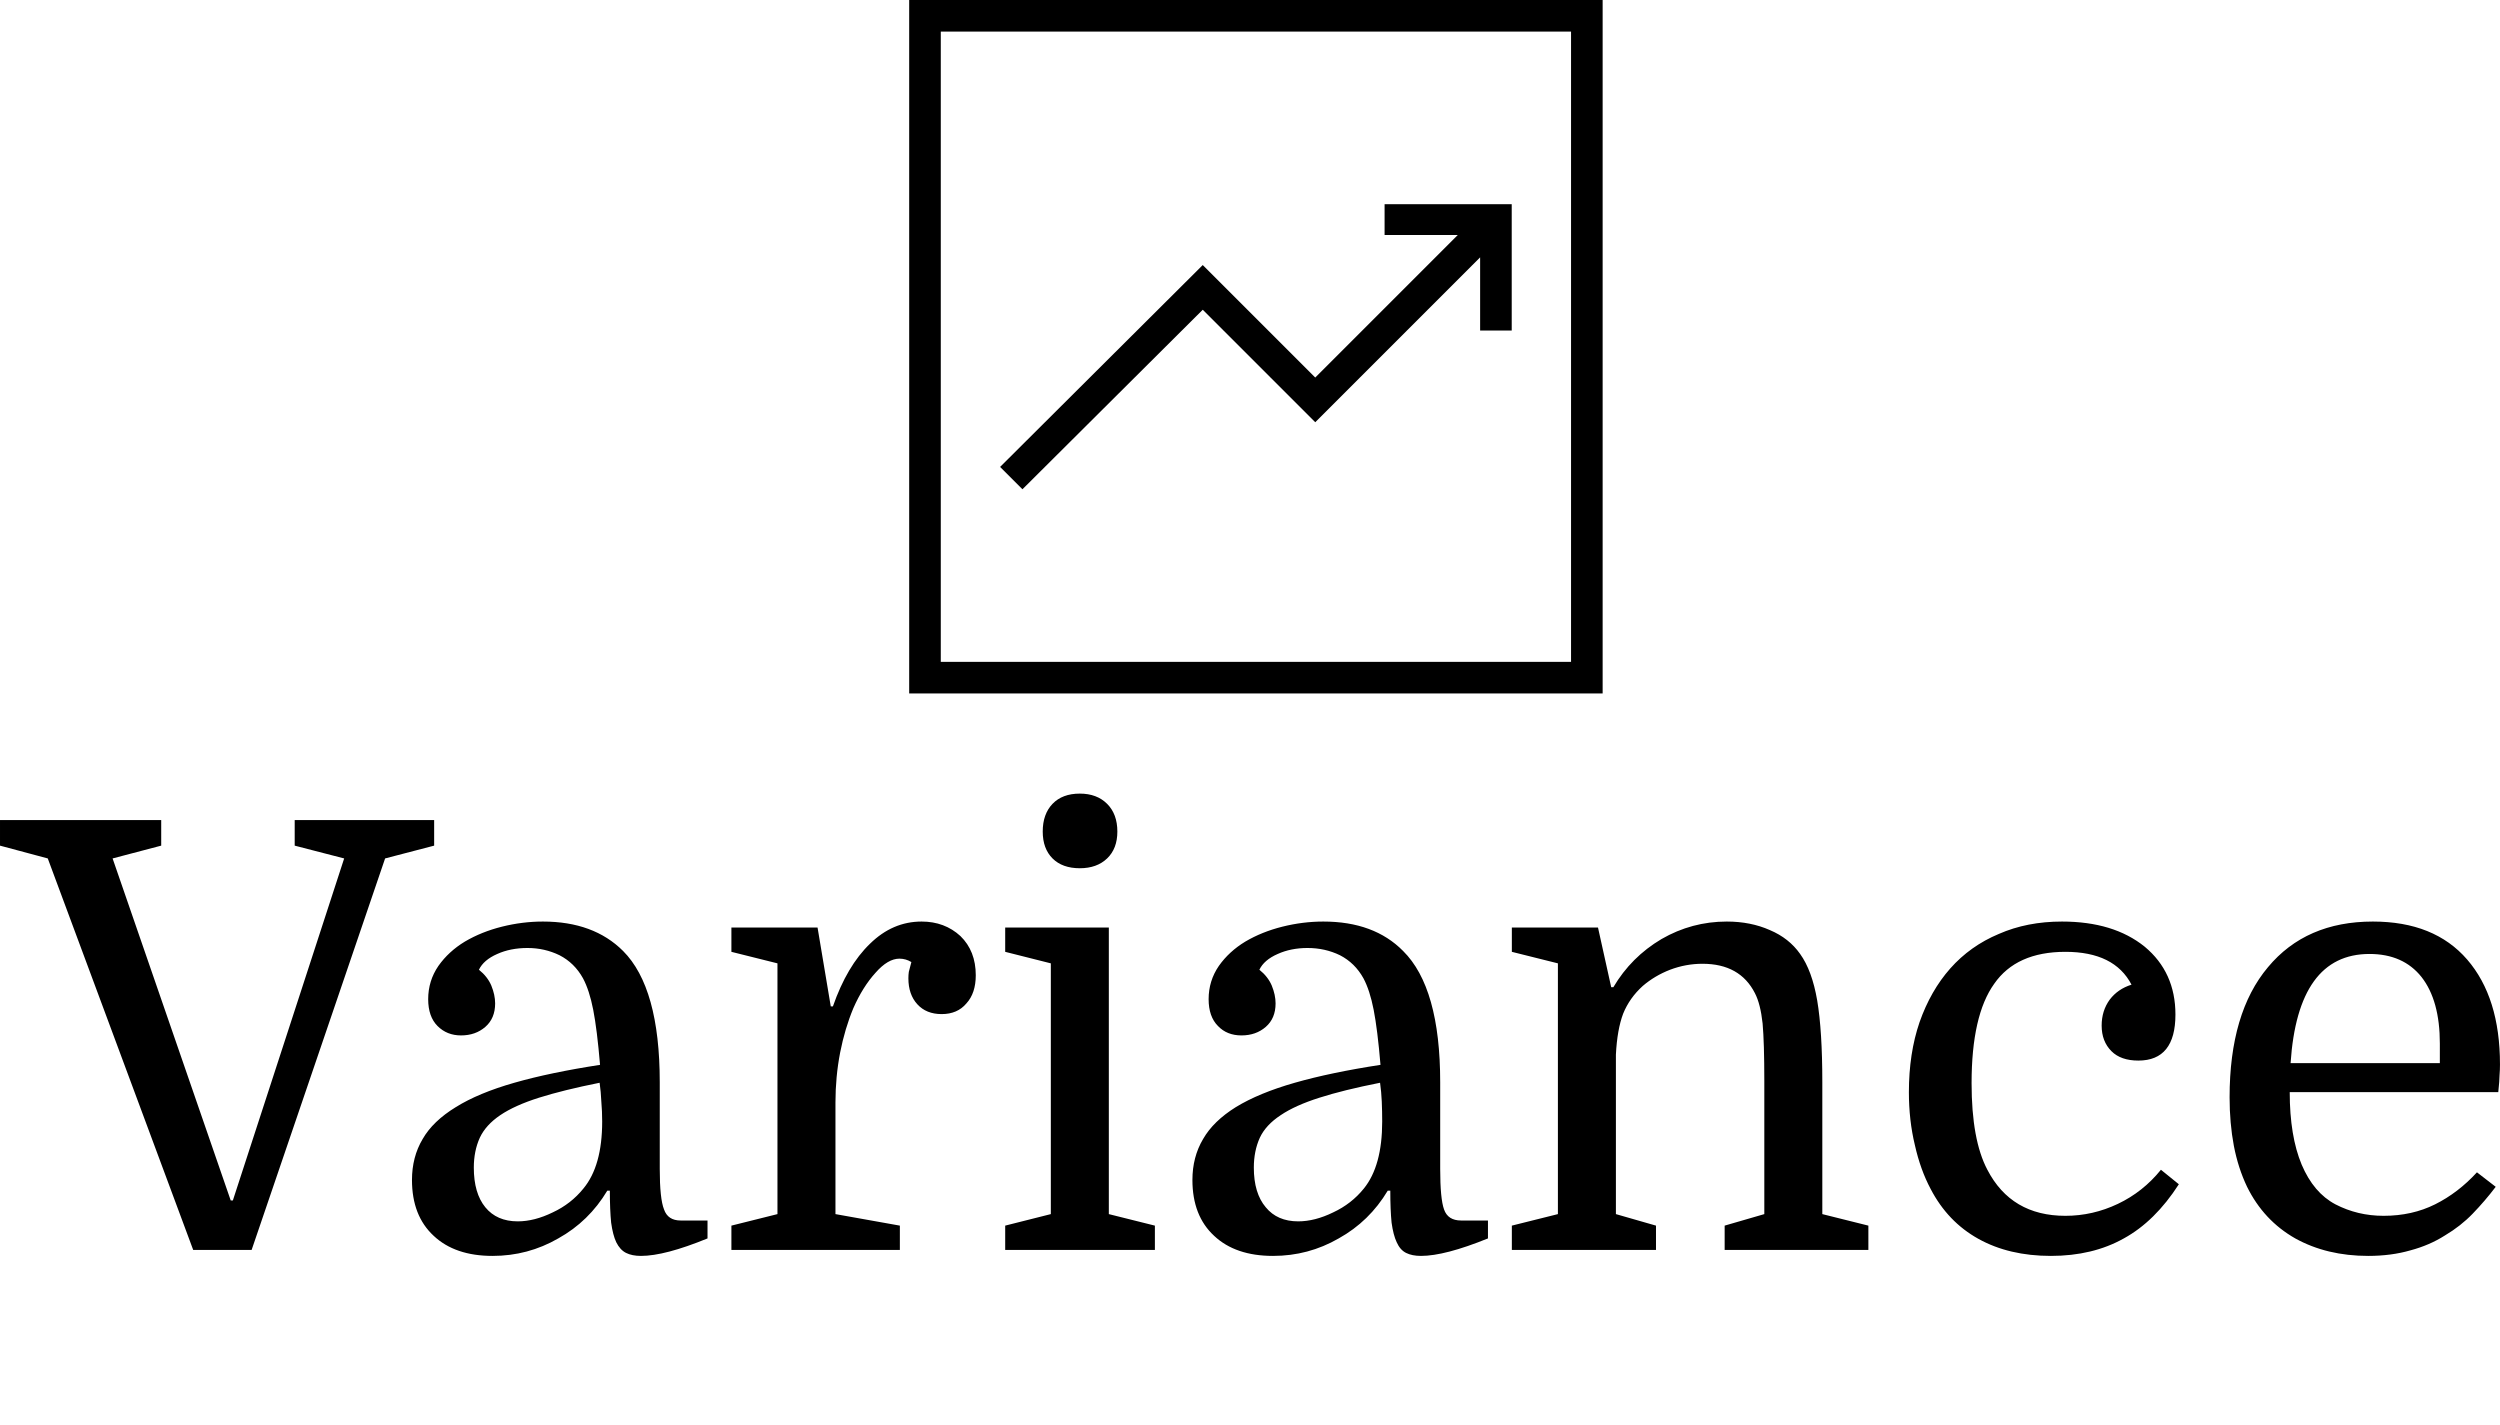 <svg data-v-423bf9ae="" xmlns="http://www.w3.org/2000/svg" viewBox="0 0 324.465 185" class="iconAboveSlogan"><!----><!----><!----><g data-v-423bf9ae="" id="ca8621cc-9402-4003-9936-b04faf4141bc" fill="black" transform="matrix(5.535,0,0,5.535,0.72,92.483)"><path d="M2.51 3.42L5.28 11.44L5.33 11.44L7.94 3.42L6.78 3.12L6.78 2.52L10.05 2.52L10.05 3.12L8.90 3.42L5.77 12.60L4.40 12.60L0.99 3.42L-0.13 3.12L-0.13 2.52L3.65 2.52L3.65 3.12L2.51 3.42ZM9.53 10.96L9.53 10.96L9.53 10.96Q9.53 10.42 9.78 10.00L9.78 10.00L9.78 10.00Q10.02 9.58 10.56 9.25L10.56 9.25L10.56 9.25Q11.09 8.92 11.93 8.68L11.93 8.68L11.93 8.68Q12.77 8.44 13.94 8.26L13.94 8.26L13.94 8.26Q13.87 7.43 13.78 6.97L13.78 6.97L13.78 6.97Q13.69 6.51 13.54 6.23L13.54 6.23L13.54 6.23Q13.34 5.87 12.99 5.69L12.99 5.69L12.99 5.69Q12.64 5.52 12.24 5.52L12.24 5.52L12.24 5.52Q11.84 5.52 11.53 5.66L11.53 5.66L11.53 5.66Q11.21 5.80 11.10 6.03L11.10 6.03L11.10 6.03Q11.30 6.19 11.39 6.40L11.39 6.40L11.39 6.40Q11.48 6.62 11.48 6.82L11.48 6.82L11.48 6.82Q11.48 7.17 11.25 7.37L11.25 7.37L11.25 7.37Q11.02 7.57 10.68 7.57L10.68 7.57L10.68 7.57Q10.35 7.57 10.13 7.35L10.13 7.35L10.13 7.35Q9.91 7.13 9.91 6.72L9.91 6.72L9.91 6.72Q9.91 6.29 10.15 5.94L10.15 5.94L10.15 5.94Q10.39 5.60 10.77 5.37L10.77 5.37L10.77 5.37Q11.16 5.14 11.64 5.02L11.64 5.02L11.64 5.02Q12.12 4.90 12.60 4.90L12.60 4.90L12.60 4.90Q13.79 4.90 14.48 5.59L14.48 5.59L14.48 5.59Q15.34 6.45 15.34 8.67L15.34 8.67L15.34 10.70L15.34 10.70Q15.34 11.40 15.44 11.65L15.44 11.65L15.44 11.65Q15.53 11.91 15.83 11.91L15.83 11.91L16.46 11.91L16.46 12.33L16.46 12.33Q15.46 12.74 14.90 12.74L14.90 12.74L14.90 12.74Q14.69 12.74 14.55 12.67L14.55 12.67L14.55 12.67Q14.41 12.60 14.32 12.42L14.32 12.42L14.32 12.42Q14.24 12.25 14.20 11.96L14.20 11.96L14.20 11.96Q14.17 11.66 14.17 11.21L14.17 11.21L14.11 11.21L14.11 11.21Q13.68 11.93 12.96 12.33L12.96 12.33L12.96 12.33Q12.25 12.74 11.42 12.74L11.42 12.74L11.42 12.74Q10.54 12.74 10.04 12.27L10.04 12.27L10.04 12.27Q9.53 11.80 9.53 10.96ZM12.01 11.93L12.01 11.93L12.01 11.93Q12.40 11.93 12.83 11.72L12.83 11.72L12.83 11.72Q13.26 11.52 13.55 11.16L13.55 11.16L13.55 11.16Q13.99 10.63 13.99 9.59L13.99 9.59L13.99 9.59Q13.99 9.35 13.97 9.12L13.97 9.12L13.97 9.12Q13.96 8.89 13.93 8.68L13.93 8.68L13.93 8.68Q13.08 8.85 12.51 9.03L12.51 9.03L12.51 9.03Q11.94 9.21 11.60 9.44L11.60 9.44L11.60 9.44Q11.26 9.67 11.12 9.97L11.12 9.97L11.12 9.97Q10.98 10.28 10.98 10.67L10.98 10.67L10.98 10.67Q10.98 11.27 11.25 11.60L11.25 11.60L11.25 11.60Q11.52 11.93 12.01 11.93ZM21.24 5.85L21.24 5.85L21.24 5.85Q21.11 5.77 20.96 5.77L20.96 5.77L20.96 5.77Q20.69 5.77 20.40 6.10L20.40 6.10L20.40 6.10Q20.10 6.43 19.88 6.93L19.88 6.93L19.88 6.93Q19.68 7.41 19.57 7.97L19.57 7.97L19.57 7.97Q19.46 8.54 19.46 9.14L19.46 9.14L19.46 11.76L20.97 12.03L20.97 12.60L17.02 12.60L17.02 12.03L18.10 11.76L18.10 5.88L17.02 5.61L17.02 5.04L19.04 5.04L19.35 6.89L19.40 6.89L19.40 6.89Q19.73 5.94 20.27 5.42L20.27 5.42L20.27 5.42Q20.80 4.90 21.48 4.90L21.48 4.90L21.48 4.90Q22.02 4.90 22.39 5.24L22.39 5.24L22.39 5.24Q22.75 5.59 22.75 6.16L22.75 6.16L22.75 6.16Q22.75 6.58 22.53 6.82L22.53 6.82L22.53 6.82Q22.32 7.07 21.95 7.07L21.95 7.07L21.95 7.07Q21.59 7.07 21.38 6.84L21.38 6.84L21.38 6.84Q21.17 6.61 21.17 6.23L21.17 6.23L21.17 6.23Q21.17 6.15 21.18 6.08L21.18 6.08L21.18 6.08Q21.20 6.01 21.24 5.85ZM24.51 5.88L23.44 5.61L23.44 5.04L25.87 5.04L25.87 11.76L26.95 12.03L26.95 12.60L23.44 12.60L23.44 12.03L24.51 11.76L24.51 5.88ZM24.32 2.79L24.32 2.79L24.32 2.79Q24.32 2.38 24.55 2.14L24.55 2.14L24.55 2.14Q24.78 1.90 25.19 1.90L25.19 1.90L25.19 1.90Q25.59 1.90 25.83 2.14L25.83 2.14L25.83 2.14Q26.07 2.38 26.07 2.79L26.07 2.79L26.07 2.79Q26.07 3.19 25.83 3.42L25.83 3.42L25.83 3.42Q25.59 3.65 25.19 3.65L25.19 3.65L25.19 3.65Q24.78 3.65 24.55 3.42L24.55 3.42L24.55 3.42Q24.32 3.19 24.32 2.79ZM27.83 10.96L27.83 10.96L27.83 10.96Q27.83 10.42 28.08 10.00L28.08 10.00L28.08 10.00Q28.32 9.58 28.85 9.25L28.85 9.25L28.85 9.25Q29.39 8.92 30.23 8.68L30.23 8.68L30.23 8.68Q31.07 8.44 32.24 8.26L32.24 8.26L32.24 8.26Q32.17 7.43 32.08 6.97L32.08 6.97L32.08 6.97Q31.99 6.51 31.84 6.23L31.84 6.23L31.84 6.23Q31.64 5.87 31.29 5.69L31.29 5.69L31.29 5.69Q30.94 5.52 30.53 5.52L30.53 5.52L30.53 5.52Q30.14 5.52 29.83 5.66L29.83 5.66L29.83 5.66Q29.51 5.80 29.40 6.03L29.40 6.03L29.40 6.03Q29.60 6.19 29.69 6.40L29.69 6.40L29.69 6.40Q29.78 6.62 29.78 6.82L29.78 6.82L29.78 6.82Q29.78 7.17 29.55 7.37L29.55 7.37L29.55 7.37Q29.32 7.57 28.98 7.57L28.98 7.57L28.98 7.57Q28.64 7.57 28.43 7.35L28.43 7.35L28.43 7.35Q28.21 7.13 28.21 6.72L28.21 6.72L28.21 6.72Q28.21 6.29 28.45 5.94L28.45 5.94L28.45 5.94Q28.69 5.60 29.07 5.37L29.07 5.37L29.07 5.37Q29.46 5.14 29.94 5.02L29.94 5.02L29.94 5.02Q30.42 4.90 30.90 4.90L30.90 4.90L30.90 4.90Q32.09 4.90 32.77 5.59L32.77 5.59L32.77 5.59Q33.64 6.45 33.64 8.67L33.64 8.67L33.64 10.70L33.64 10.70Q33.64 11.40 33.73 11.65L33.73 11.65L33.73 11.65Q33.82 11.91 34.13 11.91L34.13 11.91L34.76 11.91L34.76 12.33L34.76 12.33Q33.75 12.74 33.19 12.74L33.19 12.74L33.19 12.74Q32.98 12.74 32.84 12.67L32.84 12.67L32.84 12.67Q32.70 12.60 32.62 12.42L32.62 12.42L32.62 12.42Q32.54 12.25 32.50 11.96L32.50 11.96L32.50 11.96Q32.47 11.66 32.47 11.21L32.47 11.21L32.41 11.21L32.41 11.21Q31.98 11.93 31.26 12.33L31.26 12.33L31.26 12.33Q30.55 12.74 29.72 12.74L29.72 12.74L29.72 12.74Q28.84 12.74 28.34 12.27L28.34 12.27L28.34 12.27Q27.83 11.80 27.83 10.96ZM30.31 11.93L30.31 11.93L30.31 11.93Q30.70 11.93 31.13 11.72L31.13 11.72L31.13 11.72Q31.56 11.52 31.85 11.16L31.85 11.16L31.85 11.16Q32.28 10.63 32.28 9.59L32.28 9.59L32.28 9.59Q32.28 9.35 32.27 9.12L32.27 9.12L32.27 9.12Q32.26 8.89 32.23 8.68L32.23 8.68L32.23 8.68Q31.37 8.85 30.81 9.03L30.81 9.03L30.81 9.03Q30.24 9.21 29.90 9.44L29.90 9.44L29.90 9.44Q29.55 9.67 29.41 9.97L29.41 9.97L29.41 9.97Q29.27 10.28 29.27 10.67L29.27 10.67L29.27 10.67Q29.27 11.27 29.55 11.60L29.55 11.60L29.55 11.60Q29.82 11.93 30.31 11.93ZM36.40 11.76L36.40 5.88L35.32 5.61L35.32 5.04L37.34 5.04L37.65 6.44L37.70 6.44L37.70 6.44Q38.12 5.73 38.83 5.31L38.83 5.31L38.83 5.31Q39.54 4.90 40.36 4.90L40.36 4.90L40.36 4.90Q40.92 4.90 41.37 5.10L41.37 5.10L41.37 5.10Q41.82 5.29 42.08 5.66L42.08 5.66L42.08 5.66Q42.36 6.05 42.48 6.75L42.48 6.75L42.48 6.75Q42.60 7.46 42.60 8.67L42.60 8.67L42.60 11.76L43.68 12.03L43.68 12.60L40.31 12.60L40.31 12.03L41.24 11.76L41.24 8.64L41.24 8.64Q41.24 7.74 41.20 7.29L41.20 7.29L41.20 7.29Q41.15 6.83 41.02 6.58L41.02 6.58L41.02 6.58Q40.67 5.89 39.79 5.89L39.79 5.89L39.79 5.89Q39.40 5.89 39.03 6.03L39.03 6.03L39.03 6.03Q38.67 6.17 38.39 6.41L38.39 6.41L38.39 6.41Q38.08 6.69 37.93 7.06L37.93 7.06L37.93 7.06Q37.79 7.43 37.76 8.02L37.76 8.02L37.76 11.76L38.70 12.03L38.70 12.60L35.32 12.60L35.32 12.03L36.40 11.76ZM48.22 4.90L48.22 4.90L48.22 4.90Q49.43 4.90 50.16 5.49L50.16 5.49L50.16 5.49Q50.88 6.09 50.88 7.08L50.88 7.08L50.88 7.08Q50.88 8.16 50.01 8.16L50.01 8.16L50.01 8.16Q49.60 8.16 49.38 7.94L49.38 7.94L49.38 7.94Q49.15 7.71 49.15 7.34L49.15 7.34L49.15 7.34Q49.15 6.99 49.34 6.73L49.34 6.73L49.34 6.73Q49.53 6.48 49.85 6.38L49.85 6.38L49.85 6.38Q49.45 5.61 48.30 5.61L48.30 5.61L48.30 5.61Q47.15 5.61 46.63 6.36L46.63 6.36L46.63 6.36Q46.10 7.10 46.10 8.69L46.10 8.69L46.10 8.69Q46.10 10.02 46.47 10.72L46.47 10.72L46.47 10.72Q47.03 11.80 48.30 11.80L48.30 11.80L48.30 11.80Q48.94 11.80 49.53 11.52L49.53 11.52L49.53 11.52Q50.12 11.24 50.54 10.72L50.54 10.72L50.96 11.06L50.96 11.06Q50.40 11.93 49.67 12.33L49.67 12.33L49.67 12.33Q48.94 12.74 47.96 12.74L47.96 12.74L47.96 12.74Q46.98 12.74 46.26 12.34L46.26 12.34L46.26 12.34Q45.54 11.94 45.14 11.17L45.14 11.17L45.14 11.17Q44.90 10.72 44.77 10.14L44.77 10.14L44.77 10.14Q44.63 9.56 44.63 8.90L44.63 8.90L44.63 8.90Q44.63 7.99 44.88 7.26L44.88 7.26L44.88 7.26Q45.14 6.52 45.60 6.00L45.60 6.00L45.60 6.00Q46.07 5.47 46.74 5.19L46.74 5.19L46.74 5.19Q47.40 4.90 48.22 4.90ZM58.45 8.90L53.56 8.90L53.56 8.90Q53.56 9.93 53.84 10.60L53.84 10.60L53.84 10.60Q54.12 11.26 54.63 11.53L54.63 11.53L54.63 11.53Q55.15 11.80 55.76 11.80L55.76 11.80L55.76 11.80Q56.43 11.80 56.97 11.53L56.97 11.53L56.97 11.53Q57.51 11.26 57.95 10.78L57.95 10.78L58.39 11.12L58.39 11.12Q58.14 11.45 57.85 11.75L57.85 11.75L57.85 11.75Q57.57 12.04 57.20 12.26L57.20 12.26L57.20 12.26Q56.84 12.49 56.39 12.61L56.39 12.61L56.39 12.61Q55.94 12.74 55.40 12.74L55.40 12.74L55.40 12.74Q54.43 12.74 53.69 12.33L53.69 12.33L53.69 12.33Q52.95 11.91 52.56 11.12L52.56 11.12L52.56 11.12Q52.35 10.68 52.25 10.16L52.25 10.16L52.25 10.16Q52.15 9.63 52.15 9.02L52.15 9.02L52.15 9.02Q52.15 7.04 53.05 5.97L53.05 5.97L53.05 5.97Q53.94 4.90 55.51 4.90L55.51 4.90L55.51 4.90Q56.95 4.90 57.72 5.79L57.72 5.79L57.72 5.79Q58.49 6.68 58.49 8.25L58.49 8.25L58.49 8.25Q58.49 8.39 58.48 8.50L58.48 8.50L58.48 8.50Q58.48 8.62 58.45 8.90L58.45 8.90ZM55.43 5.66L55.43 5.66L55.43 5.66Q53.75 5.66 53.58 8.22L53.58 8.22L57.08 8.22L57.08 7.76L57.08 7.76Q57.08 6.75 56.65 6.20L56.65 6.20L56.65 6.20Q56.22 5.66 55.43 5.66Z"></path></g><!----><g data-v-423bf9ae="" id="06d9c429-f91e-4f80-9dfb-8974cf4afc1d" transform="matrix(1,0,0,1,113,-5)" stroke="none" fill="black"><path d="M5 5v90h90V5H5zm85.9 85.9H9.1V9.1h81.8v81.8z"></path><path d="M43.1 45.2l14.6 14.6 21.4-21.4v9.5h4.1V31.5H66.7v4h9.5L57.7 54 43.1 39.4 16.8 65.6l2.9 2.9z"></path></g><!----><g data-v-423bf9ae="" id="4db0ef1a-7ca0-4e2a-92c8-692f38257bc9" fill="black" transform="matrix(0.949,0,0,0.949,41.344,200.844)"><path d="M0.35 10.04L0.35 10.04L0.84 9.98L1.03 10.85L1.03 10.85Q1.13 11.33 1.20 11.41L1.20 11.41L1.20 11.41Q1.27 11.49 1.68 11.64L1.68 11.64L1.68 11.64Q2.52 11.95 3.42 11.95L3.42 11.95L3.42 11.95Q4.20 11.95 4.74 11.49L4.74 11.49L4.74 11.49Q5.28 11.04 5.28 10.26L5.28 10.26L5.28 10.26Q5.28 9.65 4.82 9.21L4.82 9.21L4.82 9.21Q4.34 8.76 3.49 8.30L3.49 8.30L2.91 7.98L2.91 7.98Q2.17 7.55 1.93 7.36L1.93 7.36L1.93 7.36Q1.57 7.08 1.26 6.59L1.26 6.59L1.26 6.59Q0.95 6.10 0.95 5.46L0.95 5.46L0.95 5.46Q0.95 4.39 1.79 3.68L1.79 3.68L1.79 3.68Q2.63 2.97 3.74 2.97L3.74 2.97L3.74 2.97Q4.02 2.97 4.37 3.04L4.37 3.04L4.37 3.04Q4.57 3.08 4.90 3.17L4.90 3.17L5.14 3.25L5.14 3.25Q5.24 3.25 5.28 3.16L5.28 3.16L5.28 3.16Q5.33 3.05 5.33 2.98L5.33 2.98L5.35 2.88L5.82 2.85L6.04 5.41L5.53 5.43L5.41 4.18L5.41 4.18Q4.66 3.62 3.50 3.62L3.50 3.62L3.50 3.62Q2.86 3.62 2.35 4.05L2.35 4.05L2.35 4.05Q1.87 4.47 1.87 5.12L1.87 5.12L1.87 5.12Q1.87 5.72 2.32 6.17L2.32 6.17L2.32 6.17Q2.75 6.60 3.62 7.08L3.62 7.08L4.40 7.50L4.40 7.50Q5.35 8.03 5.88 8.59L5.88 8.59L5.88 8.59Q6.41 9.15 6.41 9.92L6.41 9.92L6.41 9.92Q6.41 10.99 5.56 11.76L5.56 11.76L5.56 11.76Q4.69 12.54 3.23 12.54L3.23 12.54L3.23 12.54Q2.67 12.54 2.17 12.41L2.17 12.41L2.17 12.41Q1.67 12.29 1.61 12.29L1.61 12.29L1.61 12.29Q1.36 12.29 1.36 12.58L1.36 12.58L1.37 12.76L0.90 12.80L0.90 12.80Q0.83 12.41 0.35 10.04ZM14.88 5.35L14.38 5.33L14.38 5.33Q14.50 4.17 14.58 3.08L14.58 3.08L22.66 3.08L22.66 3.08Q22.58 4.13 22.55 4.53L22.55 4.53L22.55 4.53Q22.51 5.26 22.49 5.32L22.49 5.32L21.99 5.30L21.99 5.30Q22.07 4.34 22.07 4.16L22.07 4.16L22.07 4.16Q22.07 3.88 21.93 3.79L21.93 3.79L21.93 3.79Q21.76 3.69 21.36 3.69L21.36 3.69L19.75 3.69L19.75 3.69Q19.24 3.69 19.12 3.79L19.12 3.79L19.12 3.79Q19.02 3.87 19.02 4.36L19.02 4.36L19.02 11.22L19.02 11.22Q19.02 11.66 19.16 11.76L19.16 11.76L19.16 11.76Q19.32 11.87 19.83 11.87L19.83 11.87L20.39 11.87L20.41 12.41L16.71 12.40L16.71 11.87L16.93 11.87L16.93 11.87Q17.60 11.87 17.75 11.79L17.75 11.79L17.75 11.79Q17.89 11.70 17.89 11.28L17.89 11.28L17.89 4.48L17.89 4.48Q17.89 3.92 17.79 3.80L17.79 3.80L17.79 3.80Q17.69 3.69 17.27 3.69L17.27 3.69L15.80 3.69L15.80 3.69Q15.61 3.69 15.54 3.71L15.54 3.71L15.54 3.71Q15.48 3.72 15.37 3.72L15.37 3.72L15.37 3.72Q15.34 3.72 15.22 3.79L15.22 3.79L15.22 3.79Q15.14 3.84 15.11 3.86L15.11 3.86L15.11 3.86Q15.09 3.88 15.05 3.99L15.05 3.99L15.05 3.99Q15.02 4.05 14.99 4.14L14.99 4.14L14.99 4.14Q14.96 4.21 14.94 4.36L14.94 4.36L14.94 4.36Q14.92 4.59 14.92 4.61L14.92 4.61L14.92 4.61Q14.92 4.80 14.90 4.95L14.90 4.95L14.90 4.95Q14.90 5.02 14.90 5.15L14.90 5.15L14.90 5.15Q14.89 5.29 14.88 5.35L14.88 5.35ZM30.41 12.41L30.40 11.87L30.57 11.87L30.57 11.87Q30.96 11.87 31.09 11.73L31.09 11.73L31.09 11.73Q31.21 11.57 31.55 10.83L31.55 10.83L32.46 8.82L33.03 7.53L33.03 7.53Q33.30 6.97 33.34 6.86L33.34 6.86L33.34 6.86Q33.41 6.70 33.46 6.60L33.46 6.60L33.46 6.60Q33.51 6.51 33.52 6.45L33.52 6.45L33.62 6.21L35.05 2.74L35.34 2.74L35.34 2.74Q36.20 4.98 38.38 10.25L38.38 10.25L38.38 10.25Q38.83 11.34 39.03 11.64L39.03 11.64L39.03 11.64Q39.16 11.87 39.60 11.87L39.60 11.87L39.81 11.87L39.80 12.41L36.61 12.41L36.62 11.87L37.04 11.87L37.04 11.87Q37.65 11.87 37.65 11.70L37.65 11.70L37.65 11.70Q37.65 11.63 37.52 11.27L37.52 11.27L36.48 8.72L33.23 8.72L32.12 11.18L32.12 11.18Q31.99 11.50 31.99 11.63L31.99 11.63L31.99 11.63Q31.99 11.79 32.08 11.83L32.08 11.83L32.08 11.83Q32.18 11.87 32.56 11.87L32.56 11.87L33.13 11.87L33.13 12.41L30.41 12.41ZM34.91 4.79L33.50 8.10L36.24 8.10L34.91 4.79ZM47.82 5.35L47.33 5.33L47.33 5.33Q47.45 4.17 47.53 3.08L47.53 3.08L55.61 3.08L55.61 3.08Q55.53 4.13 55.50 4.53L55.50 4.53L55.50 4.53Q55.46 5.26 55.44 5.32L55.44 5.32L54.94 5.30L54.94 5.30Q55.02 4.34 55.02 4.16L55.02 4.16L55.02 4.16Q55.02 3.88 54.88 3.79L54.88 3.79L54.88 3.79Q54.71 3.69 54.30 3.69L54.30 3.69L52.70 3.69L52.70 3.69Q52.19 3.69 52.07 3.79L52.07 3.79L52.07 3.79Q51.97 3.87 51.97 4.36L51.97 4.36L51.97 11.22L51.97 11.22Q51.97 11.66 52.11 11.76L52.11 11.76L52.11 11.76Q52.27 11.87 52.78 11.87L52.78 11.87L53.34 11.87L53.35 12.41L49.66 12.40L49.66 11.87L49.88 11.87L49.88 11.87Q50.55 11.87 50.70 11.79L50.70 11.79L50.70 11.79Q50.84 11.70 50.84 11.28L50.84 11.28L50.84 4.48L50.84 4.48Q50.84 3.92 50.74 3.80L50.74 3.80L50.74 3.80Q50.64 3.69 50.22 3.69L50.22 3.69L48.75 3.69L48.75 3.69Q48.56 3.69 48.49 3.71L48.49 3.71L48.49 3.71Q48.43 3.72 48.32 3.72L48.32 3.72L48.32 3.72Q48.29 3.72 48.17 3.79L48.17 3.79L48.17 3.79Q48.09 3.84 48.06 3.86L48.06 3.86L48.06 3.86Q48.04 3.88 48.00 3.99L48.00 3.99L48.00 3.99Q47.97 4.05 47.94 4.14L47.94 4.14L47.94 4.14Q47.91 4.21 47.89 4.36L47.89 4.36L47.89 4.36Q47.87 4.59 47.87 4.61L47.87 4.61L47.87 4.61Q47.87 4.80 47.85 4.95L47.85 4.95L47.85 4.95Q47.85 5.02 47.84 5.15L47.84 5.15L47.84 5.15Q47.84 5.29 47.82 5.35L47.82 5.35ZM63.94 3.64L63.35 3.64L63.36 3.08L66.88 3.08L66.88 3.64L66.64 3.64L66.64 3.64Q66.10 3.64 65.93 3.73L65.93 3.73L65.93 3.73Q65.79 3.81 65.79 4.28L65.79 4.28L65.79 11.22L65.79 11.22Q65.79 11.68 65.90 11.77L65.90 11.77L65.90 11.77Q66.01 11.87 66.54 11.87L66.54 11.87L67.09 11.87L67.10 12.41L63.52 12.41L63.51 11.87L63.87 11.87L63.87 11.87Q64.43 11.87 64.54 11.77L64.54 11.77L64.54 11.77Q64.65 11.67 64.65 11.25L64.65 11.25L64.65 4.14L64.65 4.14Q64.65 3.77 64.55 3.71L64.55 3.71L64.55 3.71Q64.44 3.64 63.94 3.64L63.94 3.64ZM74.81 10.04L74.81 10.04L75.30 9.98L75.49 10.85L75.49 10.85Q75.60 11.33 75.67 11.41L75.67 11.41L75.67 11.41Q75.74 11.49 76.15 11.64L76.15 11.64L76.15 11.64Q76.99 11.95 77.88 11.95L77.88 11.95L77.88 11.95Q78.67 11.95 79.21 11.49L79.21 11.49L79.21 11.49Q79.74 11.04 79.74 10.26L79.74 10.26L79.74 10.26Q79.74 9.65 79.28 9.21L79.28 9.21L79.28 9.21Q78.80 8.76 77.95 8.30L77.95 8.30L77.38 7.98L77.38 7.98Q76.63 7.55 76.40 7.36L76.40 7.36L76.40 7.36Q76.04 7.08 75.73 6.59L75.73 6.59L75.73 6.59Q75.41 6.10 75.41 5.46L75.41 5.46L75.41 5.46Q75.41 4.39 76.25 3.68L76.25 3.68L76.25 3.68Q77.10 2.97 78.20 2.97L78.20 2.97L78.20 2.97Q78.48 2.97 78.83 3.04L78.83 3.04L78.83 3.04Q79.03 3.08 79.37 3.17L79.37 3.17L79.60 3.25L79.60 3.25Q79.70 3.25 79.74 3.16L79.74 3.16L79.74 3.16Q79.80 3.05 79.80 2.98L79.80 2.98L79.81 2.88L80.29 2.85L80.50 5.41L79.99 5.43L79.87 4.18L79.87 4.18Q79.13 3.62 77.96 3.62L77.96 3.62L77.96 3.62Q77.32 3.62 76.82 4.05L76.82 4.05L76.82 4.05Q76.34 4.47 76.34 5.12L76.34 5.12L76.34 5.12Q76.34 5.72 76.79 6.17L76.79 6.17L76.79 6.17Q77.22 6.60 78.09 7.08L78.09 7.08L78.86 7.50L78.86 7.50Q79.81 8.03 80.34 8.59L80.34 8.59L80.34 8.59Q80.88 9.15 80.88 9.92L80.88 9.92L80.88 9.92Q80.88 10.99 80.02 11.76L80.02 11.76L80.02 11.76Q79.15 12.54 77.70 12.54L77.70 12.54L77.70 12.54Q77.14 12.54 76.63 12.41L76.63 12.41L76.63 12.41Q76.13 12.29 76.08 12.29L76.08 12.29L76.08 12.29Q75.82 12.29 75.82 12.58L75.82 12.58L75.84 12.76L75.36 12.80L75.36 12.80Q75.30 12.41 74.81 10.04ZM89.34 5.35L88.84 5.33L88.84 5.33Q88.96 4.17 89.04 3.08L89.04 3.08L97.13 3.08L97.13 3.08Q97.04 4.13 97.02 4.53L97.02 4.53L97.02 4.53Q96.97 5.26 96.95 5.32L96.95 5.32L96.46 5.30L96.46 5.30Q96.54 4.34 96.54 4.16L96.54 4.16L96.54 4.16Q96.54 3.88 96.39 3.79L96.39 3.79L96.39 3.79Q96.22 3.69 95.82 3.69L95.82 3.69L94.21 3.69L94.21 3.69Q93.71 3.69 93.58 3.79L93.58 3.79L93.58 3.79Q93.49 3.87 93.48 4.36L93.48 4.36L93.48 11.22L93.48 11.22Q93.48 11.66 93.63 11.76L93.63 11.76L93.63 11.76Q93.78 11.87 94.29 11.87L94.29 11.87L94.86 11.87L94.87 12.41L91.18 12.40L91.18 11.87L91.40 11.87L91.40 11.87Q92.07 11.87 92.21 11.79L92.21 11.79L92.21 11.79Q92.35 11.70 92.35 11.28L92.35 11.28L92.35 4.48L92.35 4.48Q92.35 3.92 92.25 3.80L92.25 3.80L92.25 3.80Q92.16 3.69 91.73 3.69L91.73 3.69L90.26 3.69L90.26 3.69Q90.08 3.69 90.01 3.71L90.01 3.71L90.01 3.71Q89.94 3.72 89.83 3.72L89.83 3.72L89.83 3.72Q89.80 3.72 89.69 3.79L89.69 3.79L89.69 3.79Q89.61 3.84 89.58 3.86L89.58 3.86L89.58 3.86Q89.55 3.88 89.51 3.99L89.51 3.99L89.51 3.99Q89.48 4.05 89.46 4.14L89.46 4.14L89.46 4.14Q89.43 4.21 89.41 4.36L89.41 4.36L89.41 4.36Q89.38 4.59 89.38 4.61L89.38 4.61L89.38 4.61Q89.38 4.80 89.37 4.95L89.37 4.95L89.37 4.95Q89.37 5.02 89.36 5.15L89.36 5.15L89.36 5.15Q89.35 5.29 89.34 5.35L89.34 5.35ZM105.45 3.64L104.86 3.64L104.88 3.08L108.39 3.08L108.39 3.64L108.16 3.64L108.16 3.64Q107.61 3.64 107.44 3.73L107.44 3.73L107.44 3.73Q107.30 3.81 107.30 4.28L107.30 4.28L107.30 11.22L107.30 11.22Q107.30 11.68 107.41 11.77L107.41 11.77L107.41 11.77Q107.52 11.87 108.06 11.87L108.06 11.87L108.60 11.87L108.62 12.41L105.03 12.41L105.02 11.87L105.38 11.87L105.38 11.87Q105.94 11.87 106.06 11.77L106.06 11.77L106.06 11.77Q106.17 11.67 106.17 11.25L106.17 11.25L106.17 4.14L106.17 4.14Q106.17 3.77 106.07 3.71L106.07 3.71L106.07 3.71Q105.96 3.64 105.45 3.64L105.45 3.64ZM116.74 8.02L116.74 8.02L116.74 8.02Q116.74 6.86 117.21 5.83L117.21 5.83L117.21 5.83Q117.67 4.85 118.43 4.27L118.43 4.27L118.43 4.27Q119.17 3.69 120.07 3.37L120.07 3.37L120.07 3.37Q120.96 3.05 121.80 3.05L121.80 3.05L121.80 3.05Q122.67 3.05 123.34 3.16L123.34 3.16L123.34 3.16Q123.97 3.26 124.26 3.37L124.26 3.37L124.26 3.37Q124.57 3.48 124.61 3.48L124.61 3.48L124.61 3.48Q124.78 3.48 124.80 3.41L124.80 3.41L124.80 3.41Q124.82 3.33 124.82 3.09L124.82 3.09L124.82 2.97L125.36 2.97L125.36 2.97Q125.40 4.30 125.53 5.64L125.53 5.64L125.02 5.65L125.02 5.65Q125.00 5.40 124.98 5.26L124.98 5.26L124.98 5.26Q124.98 5.20 124.97 5.13L124.97 5.13L124.97 5.13Q124.97 5.07 124.96 5.02L124.96 5.02L124.96 5.02Q124.95 4.98 124.95 4.95L124.95 4.95L124.95 4.95Q124.93 4.84 124.93 4.74L124.93 4.74L124.93 4.74Q124.93 4.68 124.89 4.59L124.89 4.59L124.89 4.59Q124.89 4.57 124.85 4.55L124.85 4.55L124.85 4.55Q124.82 4.52 124.82 4.50L124.82 4.50L124.82 4.50Q124.80 4.44 124.73 4.41L124.73 4.41L124.73 4.41Q124.69 4.38 124.66 4.37L124.66 4.37L124.66 4.37Q124.63 4.36 124.61 4.35L124.61 4.35L124.61 4.35Q124.59 4.35 124.57 4.33L124.57 4.33L124.57 4.33Q124.54 4.31 124.50 4.29L124.50 4.29L124.50 4.29Q124.46 4.27 124.42 4.25L124.42 4.25L124.42 4.25Q124.20 4.16 124.17 4.14L124.17 4.14L124.17 4.14Q123.82 3.96 123.18 3.83L123.18 3.83L123.18 3.83Q122.51 3.71 121.84 3.71L121.84 3.71L121.84 3.71Q120.12 3.71 119.03 4.84L119.03 4.84L119.03 4.84Q117.92 5.99 117.93 7.62L117.93 7.62L117.93 7.62Q117.93 9.35 119.14 10.69L119.14 10.69L119.14 10.69Q120.35 12.02 122.17 12.02L122.17 12.02L122.17 12.02Q123.17 12.02 124.11 11.49L124.11 11.49L124.11 11.49Q125.06 10.94 125.09 10.58L125.09 10.58L125.13 9.41L125.62 9.41L125.54 11.45L125.54 11.45Q125.47 11.49 125.34 11.57L125.34 11.57L125.34 11.57Q125.29 11.60 124.82 11.85L124.82 11.85L124.82 11.85Q124.45 12.05 124.00 12.23L124.00 12.23L124.00 12.23Q123.64 12.39 122.99 12.51L122.99 12.51L122.99 12.51Q122.38 12.63 121.82 12.64L121.82 12.64L121.82 12.64Q119.44 12.64 118.08 11.39L118.08 11.39L118.08 11.39Q116.74 10.14 116.74 8.02ZM133.63 10.04L133.63 10.04L134.12 9.98L134.31 10.85L134.31 10.85Q134.42 11.33 134.48 11.41L134.48 11.41L134.48 11.41Q134.55 11.49 134.96 11.64L134.96 11.64L134.96 11.64Q135.80 11.95 136.70 11.95L136.70 11.95L136.70 11.95Q137.48 11.95 138.02 11.49L138.02 11.49L138.02 11.49Q138.56 11.04 138.56 10.26L138.56 10.26L138.56 10.26Q138.56 9.65 138.10 9.21L138.10 9.21L138.10 9.21Q137.62 8.76 136.77 8.30L136.77 8.30L136.19 7.98L136.19 7.98Q135.45 7.55 135.21 7.36L135.21 7.36L135.21 7.36Q134.85 7.08 134.54 6.59L134.54 6.59L134.54 6.59Q134.23 6.10 134.23 5.46L134.23 5.46L134.23 5.46Q134.23 4.39 135.07 3.68L135.07 3.68L135.07 3.68Q135.91 2.97 137.02 2.97L137.02 2.97L137.02 2.97Q137.30 2.97 137.65 3.04L137.65 3.04L137.65 3.04Q137.85 3.08 138.18 3.17L138.18 3.17L138.42 3.25L138.42 3.25Q138.52 3.25 138.56 3.16L138.56 3.16L138.56 3.16Q138.61 3.05 138.61 2.98L138.61 2.98L138.63 2.88L139.10 2.85L139.32 5.41L138.81 5.43L138.69 4.18L138.69 4.18Q137.94 3.62 136.78 3.62L136.78 3.62L136.78 3.62Q136.14 3.62 135.63 4.05L135.63 4.05L135.63 4.05Q135.15 4.47 135.15 5.12L135.15 5.12L135.15 5.12Q135.15 5.72 135.60 6.17L135.60 6.17L135.60 6.17Q136.04 6.60 136.90 7.08L136.90 7.08L137.68 7.50L137.68 7.50Q138.63 8.03 139.16 8.59L139.16 8.59L139.16 8.59Q139.69 9.15 139.69 9.92L139.69 9.92L139.69 9.92Q139.69 10.99 138.84 11.76L138.84 11.76L138.84 11.76Q137.97 12.54 136.51 12.54L136.51 12.54L136.51 12.54Q135.95 12.54 135.45 12.41L135.45 12.41L135.45 12.41Q134.95 12.29 134.89 12.29L134.89 12.29L134.89 12.29Q134.64 12.29 134.64 12.58L134.64 12.58L134.65 12.76L134.18 12.80L134.18 12.80Q134.11 12.41 133.63 10.04ZM157.46 3.64L157.45 3.08L164.63 3.08L164.63 3.08Q164.64 4.14 164.70 5.28L164.70 5.28L164.15 5.30L164.15 5.30Q164.14 4.66 164.08 4.25L164.08 4.25L164.08 4.25Q164.04 3.89 163.99 3.80L163.99 3.80L163.99 3.80Q163.93 3.71 163.82 3.69L163.82 3.69L163.82 3.69Q163.72 3.68 163.13 3.68L163.13 3.68L160.75 3.68L160.75 3.68Q160.21 3.68 160.06 3.77L160.06 3.77L160.06 3.77Q159.94 3.86 159.94 4.33L159.94 4.33L159.94 6.28L159.94 6.28Q159.94 6.69 160.00 6.76L160.00 6.76L160.00 6.76Q160.06 6.84 160.40 6.84L160.40 6.84L162.52 6.84L162.52 6.84Q162.88 6.84 162.96 6.74L162.96 6.74L162.96 6.74Q163.04 6.64 163.04 6.17L163.04 6.17L163.04 5.63L163.56 5.63L163.56 8.97L163.04 8.97L163.04 8.26L163.04 8.26Q163.04 7.68 162.96 7.57L162.96 7.57L162.96 7.57Q162.88 7.46 162.54 7.46L162.54 7.46L160.45 7.46L160.45 7.46Q160.11 7.46 160.03 7.54L160.03 7.54L160.03 7.54Q159.94 7.63 159.94 7.89L159.94 7.89L159.94 11.20L159.94 11.20Q159.94 11.60 160.01 11.73L160.01 11.73L160.01 11.73Q160.09 11.87 160.36 11.87L160.36 11.87L161.29 11.87L161.29 12.41L157.70 12.41L157.70 11.87L158.11 11.87L158.11 11.87Q158.61 11.87 158.71 11.79L158.71 11.79L158.71 11.79Q158.81 11.70 158.81 11.33L158.81 11.33L158.81 4.24L158.81 4.24Q158.81 3.79 158.63 3.71L158.63 3.71L158.63 3.71Q158.50 3.64 157.46 3.64L157.46 3.64ZM173.13 7.83L173.13 7.83L173.13 7.83Q173.13 6.62 173.53 5.68L173.53 5.68L173.53 5.68Q173.95 4.72 174.64 4.12L174.64 4.12L174.64 4.12Q175.33 3.51 176.19 3.19L176.19 3.19L176.19 3.19Q177.03 2.88 177.98 2.88L177.98 2.88L177.98 2.88Q179.24 2.88 180.29 3.40L180.29 3.40L180.29 3.40Q181.37 3.93 182.08 5.07L182.08 5.07L182.08 5.07Q182.78 6.17 182.79 7.75L182.79 7.75L182.79 7.75Q182.79 8.70 182.48 9.54L182.48 9.54L182.48 9.54Q182.17 10.38 181.57 11.10L181.57 11.10L181.57 11.10Q180.96 11.81 180.02 12.22L180.02 12.22L180.02 12.22Q179.06 12.63 177.87 12.64L177.87 12.64L177.87 12.64Q176.74 12.64 175.80 12.23L175.80 12.23L175.80 12.23Q174.86 11.83 174.30 11.14L174.30 11.14L174.30 11.14Q173.73 10.45 173.43 9.60L173.43 9.60L173.43 9.60Q173.13 8.72 173.13 7.83ZM174.38 7.38L174.38 7.38L174.38 7.38Q174.38 8.52 174.82 9.60L174.82 9.60L174.82 9.60Q175.22 10.64 176.15 11.33L176.15 11.33L176.15 11.33Q177.06 12.03 178.25 12.04L178.25 12.04L178.25 12.04Q179.62 12.04 180.56 11.01L180.56 11.01L180.56 11.01Q181.51 9.97 181.51 8.10L181.51 8.10L181.51 8.10Q181.51 5.99 180.35 4.72L180.35 4.72L180.35 4.72Q179.20 3.46 177.69 3.45L177.69 3.45L177.69 3.45Q177.17 3.45 176.62 3.65L176.62 3.65L176.62 3.65Q176.08 3.85 175.57 4.25L175.57 4.25L175.57 4.25Q175.03 4.68 174.71 5.48L174.71 5.48L174.71 5.48Q174.38 6.27 174.38 7.38ZM191.24 3.64L190.85 3.64L190.86 3.08L194.08 3.08L194.08 3.08Q195.21 3.08 195.82 3.21L195.82 3.21L195.82 3.21Q196.46 3.37 196.92 3.75L196.92 3.75L196.92 3.75Q197.93 4.57 197.93 5.71L197.93 5.71L197.93 5.71Q197.93 6.43 197.46 7.04L197.46 7.04L197.46 7.04Q196.96 7.66 195.93 7.92L195.93 7.92L198.62 11.49L198.62 11.49Q198.93 11.87 199.22 11.87L199.22 11.87L199.82 11.87L199.85 12.41L197.82 12.41L194.82 8.10L194.65 8.10L194.65 8.10Q194.61 8.10 194.56 8.11L194.56 8.11L194.56 8.11Q194.50 8.11 194.49 8.11L194.49 8.11L194.49 8.11Q193.61 8.11 193.21 8.03L193.21 8.03L193.21 11.46L193.21 11.46Q193.21 11.76 193.35 11.81L193.35 11.81L193.35 11.81Q193.48 11.87 194.18 11.87L194.18 11.87L194.89 11.87L194.87 12.41L191.14 12.41L191.14 11.87L191.46 11.87L191.46 11.87Q191.93 11.87 191.99 11.81L191.99 11.81L191.99 11.81Q192.08 11.74 192.08 11.46L192.08 11.46L192.08 4.14L192.08 4.14Q192.08 3.82 191.88 3.73L191.88 3.73L191.88 3.73Q191.66 3.64 191.24 3.64L191.24 3.64ZM193.21 4.28L193.21 7.57L193.21 7.57Q193.40 7.70 194.11 7.71L194.11 7.71L194.11 7.71Q195.38 7.71 195.96 7.27L195.96 7.27L195.96 7.27Q196.55 6.84 196.55 5.92L196.55 5.92L196.55 5.92Q196.55 4.92 195.77 4.27L195.77 4.27L195.77 4.27Q195.02 3.64 193.63 3.64L193.63 3.64L193.63 3.64Q193.38 3.64 193.30 3.75L193.30 3.75L193.30 3.75Q193.22 3.84 193.21 4.28L193.21 4.28ZM217.18 12.41L217.17 11.87L217.34 11.87L217.34 11.87Q217.73 11.87 217.86 11.73L217.86 11.73L217.86 11.73Q217.98 11.57 218.32 10.83L218.32 10.83L219.23 8.82L219.80 7.53L219.80 7.53Q220.07 6.97 220.11 6.86L220.11 6.86L220.11 6.86Q220.18 6.70 220.23 6.60L220.23 6.60L220.23 6.60Q220.28 6.51 220.29 6.45L220.29 6.45L220.39 6.21L221.82 2.74L222.11 2.74L222.11 2.74Q222.97 4.98 225.16 10.25L225.16 10.25L225.16 10.25Q225.61 11.34 225.80 11.64L225.80 11.64L225.80 11.64Q225.93 11.87 226.37 11.87L226.37 11.87L226.58 11.87L226.57 12.41L223.38 12.41L223.39 11.87L223.81 11.87L223.81 11.87Q224.42 11.87 224.42 11.70L224.42 11.70L224.42 11.70Q224.42 11.63 224.29 11.27L224.29 11.27L223.25 8.72L220.00 8.72L218.89 11.18L218.89 11.18Q218.76 11.50 218.76 11.63L218.76 11.63L218.76 11.63Q218.76 11.79 218.85 11.83L218.85 11.83L218.85 11.83Q218.95 11.87 219.33 11.87L219.33 11.87L219.91 11.87L219.91 12.41L217.18 12.41ZM221.68 4.79L220.27 8.10L223.01 8.10L221.68 4.79ZM234.81 3.64L234.32 3.64L234.33 3.08L237.92 3.08L237.92 3.64L237.28 3.64L237.28 3.64Q236.91 3.64 236.79 3.72L236.79 3.72L236.79 3.72Q236.68 3.80 236.68 4.16L236.68 4.16L236.68 11.22L236.68 11.22Q236.68 11.57 236.77 11.67L236.77 11.67L236.77 11.67Q236.85 11.77 237.15 11.77L237.15 11.77L237.15 11.77Q240.02 11.74 240.67 11.63L240.67 11.63L240.67 11.63Q240.88 11.61 240.97 11.39L240.97 11.39L240.97 11.39Q241.05 11.17 241.25 10.05L241.25 10.05L241.74 10.08L241.27 12.41L234.51 12.41L234.50 11.87L234.89 11.87L234.89 11.87Q235.40 11.87 235.46 11.80L235.46 11.80L235.46 11.80Q235.55 11.72 235.55 11.33L235.55 11.33L235.55 4.09L235.55 4.09Q235.55 3.80 235.40 3.72L235.40 3.72L235.40 3.72Q235.25 3.64 234.81 3.64L234.81 3.64ZM249.96 3.64L249.47 3.64L249.48 3.08L253.07 3.08L253.07 3.64L252.44 3.64L252.44 3.64Q252.06 3.64 251.95 3.72L251.95 3.72L251.95 3.72Q251.84 3.80 251.84 4.16L251.84 4.16L251.84 11.22L251.84 11.22Q251.84 11.57 251.92 11.67L251.92 11.67L251.92 11.67Q252.01 11.77 252.30 11.77L252.30 11.77L252.30 11.77Q255.17 11.74 255.83 11.63L255.83 11.63L255.83 11.63Q256.04 11.61 256.12 11.39L256.12 11.39L256.12 11.39Q256.20 11.17 256.40 10.05L256.40 10.05L256.89 10.08L256.43 12.41L249.67 12.41L249.66 11.87L250.04 11.87L250.04 11.87Q250.55 11.87 250.62 11.80L250.62 11.80L250.62 11.80Q250.70 11.72 250.71 11.33L250.71 11.33L250.71 4.09L250.71 4.09Q250.71 3.80 250.55 3.72L250.55 3.72L250.55 3.72Q250.40 3.64 249.96 3.64L249.96 3.64Z"></path></g></svg>